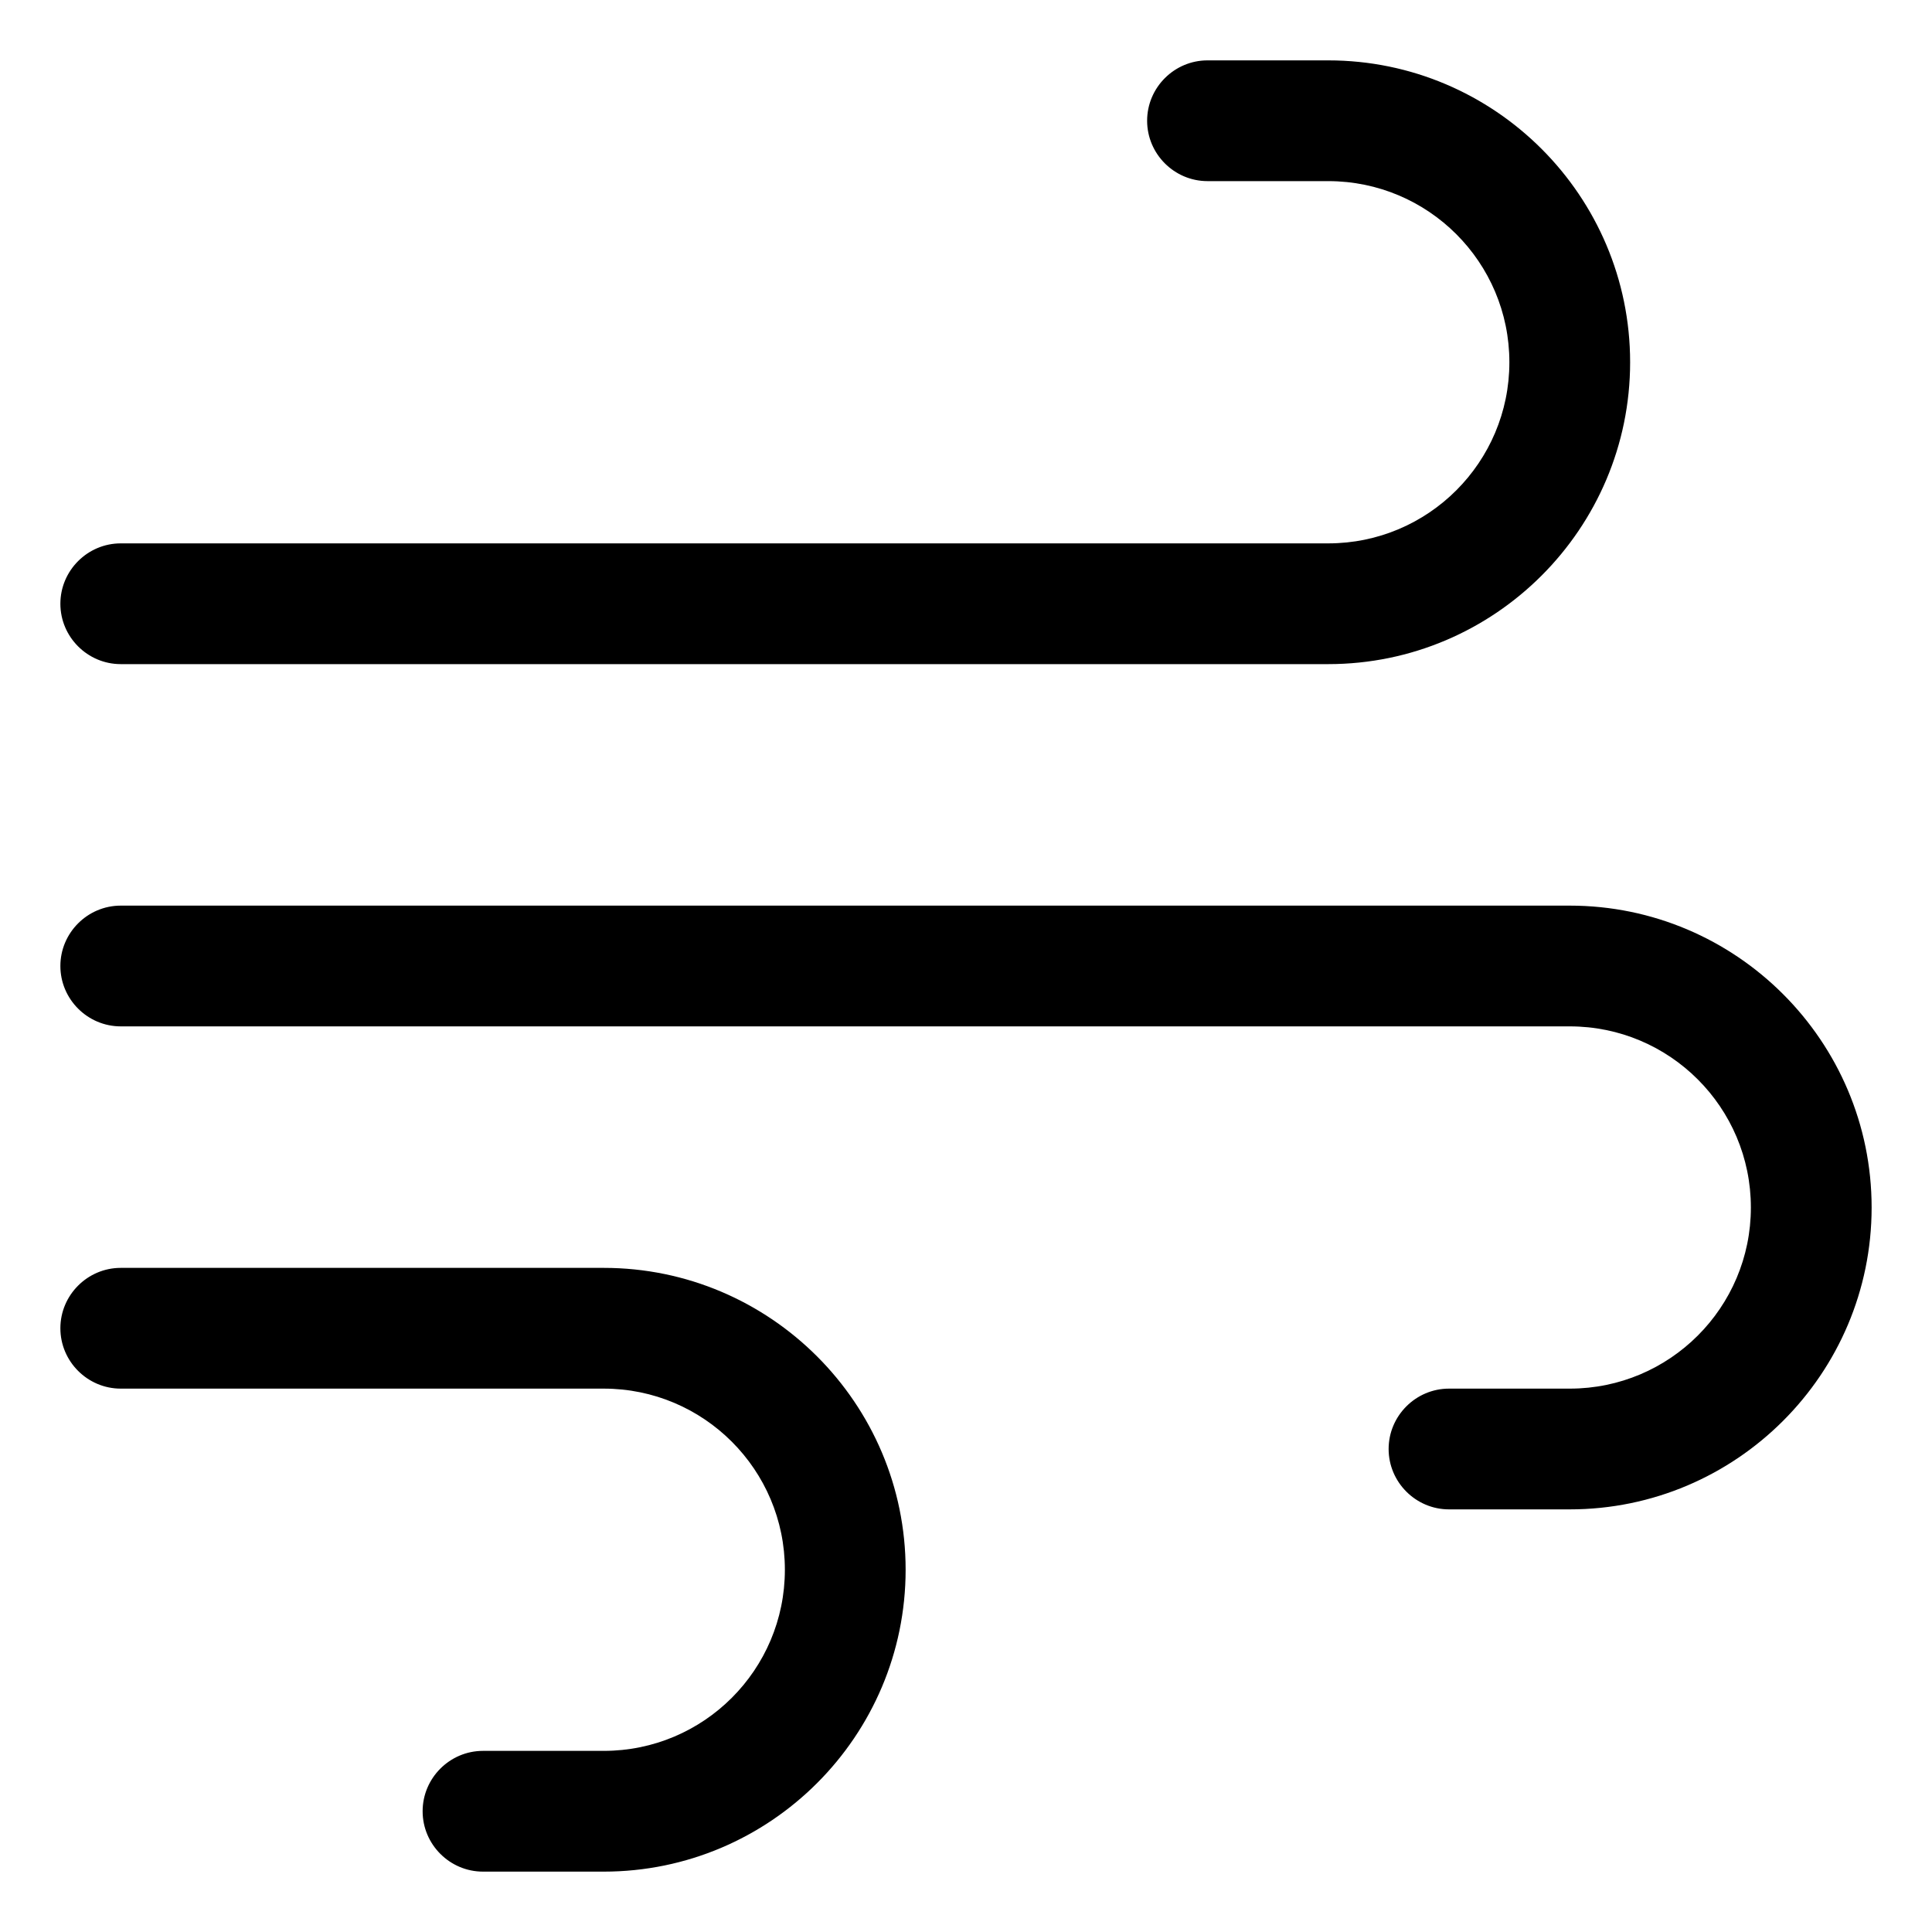 <svg xmlns="http://www.w3.org/2000/svg" viewBox="0 0 512 512">
  <!--! Font Awesome Pro 6.1.1 by @fontawesome - https://fontawesome.com License - https://fontawesome.com/license (Commercial License) Copyright 2022 Fonticons, Inc. -->
  <title>Wind Speed</title>
  <path d="M128,496c-8.8,0-16-7.2-16-16s7.2-16,16-16h32c26.5,0,48-21.5,48-48s-21.5-48-48-48H32c-8.8,0-16-7.2-16-16s7.2-16,16-16
    h128c44.1,0,80,35.9,80,80s-35.9,80-80,80H128z M384,400c-8.8,0-16-7.2-16-16s7.2-16,16-16h32c26.5,0,48-21.5,48-48s-21.5-48-48-48
    H32c-8.8,0-16-7.2-16-16s7.2-16,16-16h384c44.1,0,80,35.9,80,80s-35.9,80-80,80H384z M32,176c-8.8,0-16-7.2-16-16s7.2-16,16-16h320
    c26.5,0,48-21.5,48-48s-21.5-48-48-48h-32c-8.8,0-16-7.2-16-16s7.2-16,16-16h32c44.1,0,80,35.9,80,80s-35.9,80-80,80H32z"/>
</svg>
